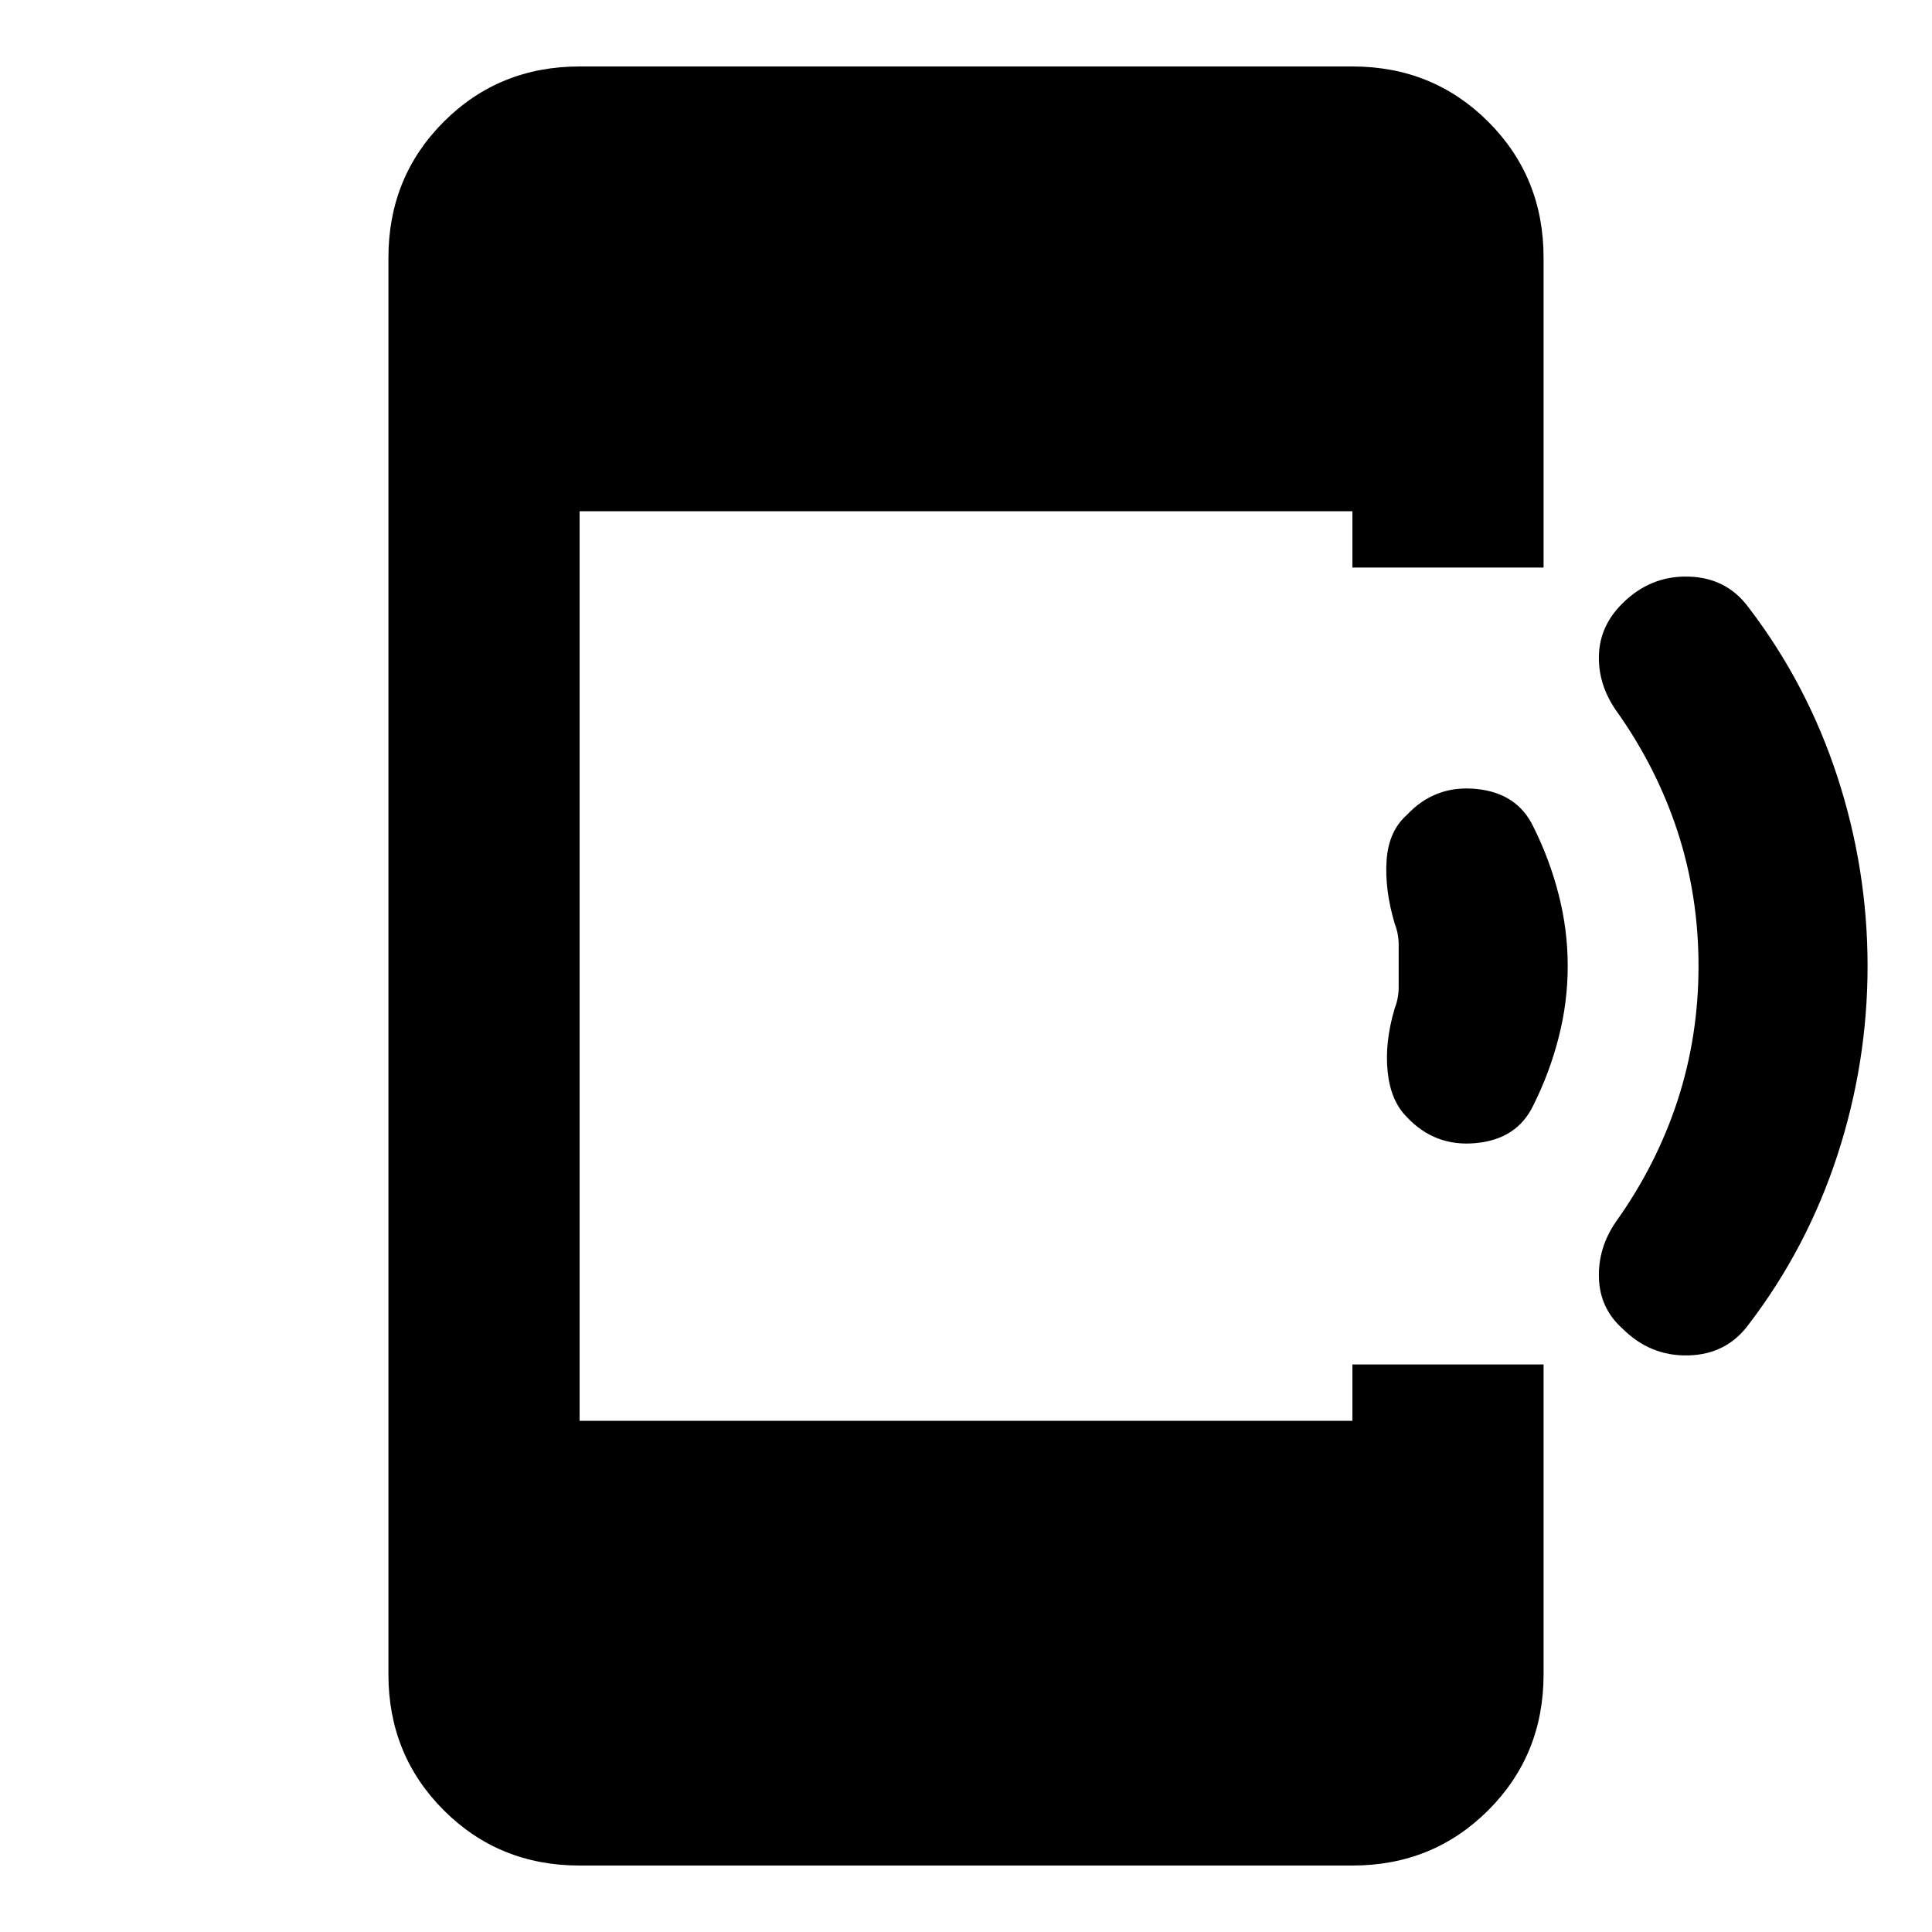 <svg xmlns="http://www.w3.org/2000/svg" height="20" width="20"><path d="M16.792 13.75Q16.562 13.542 16.552 13.229Q16.542 12.917 16.729 12.646Q17.146 12.062 17.365 11.396Q17.583 10.729 17.583 10Q17.583 9.271 17.365 8.604Q17.146 7.938 16.729 7.354Q16.542 7.083 16.552 6.781Q16.562 6.479 16.792 6.25Q17.083 5.958 17.479 5.969Q17.875 5.979 18.104 6.292Q18.708 7.083 19.021 8.042Q19.333 9 19.333 10Q19.333 11 19.021 11.958Q18.708 12.917 18.104 13.708Q17.875 14.021 17.479 14.031Q17.083 14.042 16.792 13.75ZM14.562 11.562Q14.396 11.396 14.365 11.094Q14.333 10.792 14.438 10.438Q14.479 10.333 14.479 10.219Q14.479 10.104 14.479 10Q14.479 9.896 14.479 9.781Q14.479 9.667 14.438 9.562Q14.333 9.208 14.354 8.906Q14.375 8.604 14.562 8.438Q14.854 8.125 15.281 8.167Q15.708 8.208 15.875 8.562Q16.042 8.896 16.135 9.26Q16.229 9.625 16.229 10Q16.229 10.375 16.135 10.74Q16.042 11.104 15.875 11.438Q15.708 11.792 15.281 11.833Q14.854 11.875 14.562 11.562ZM6 19.312Q5.167 19.312 4.594 18.74Q4.021 18.167 4.021 17.333V2.667Q4.021 1.833 4.594 1.26Q5.167 0.688 6 0.688H14Q14.833 0.688 15.406 1.26Q15.979 1.833 15.979 2.667V5.875H14V5.292H6V14.708H14V14.125H15.979V17.333Q15.979 18.167 15.406 18.74Q14.833 19.312 14 19.312Z"/></svg>